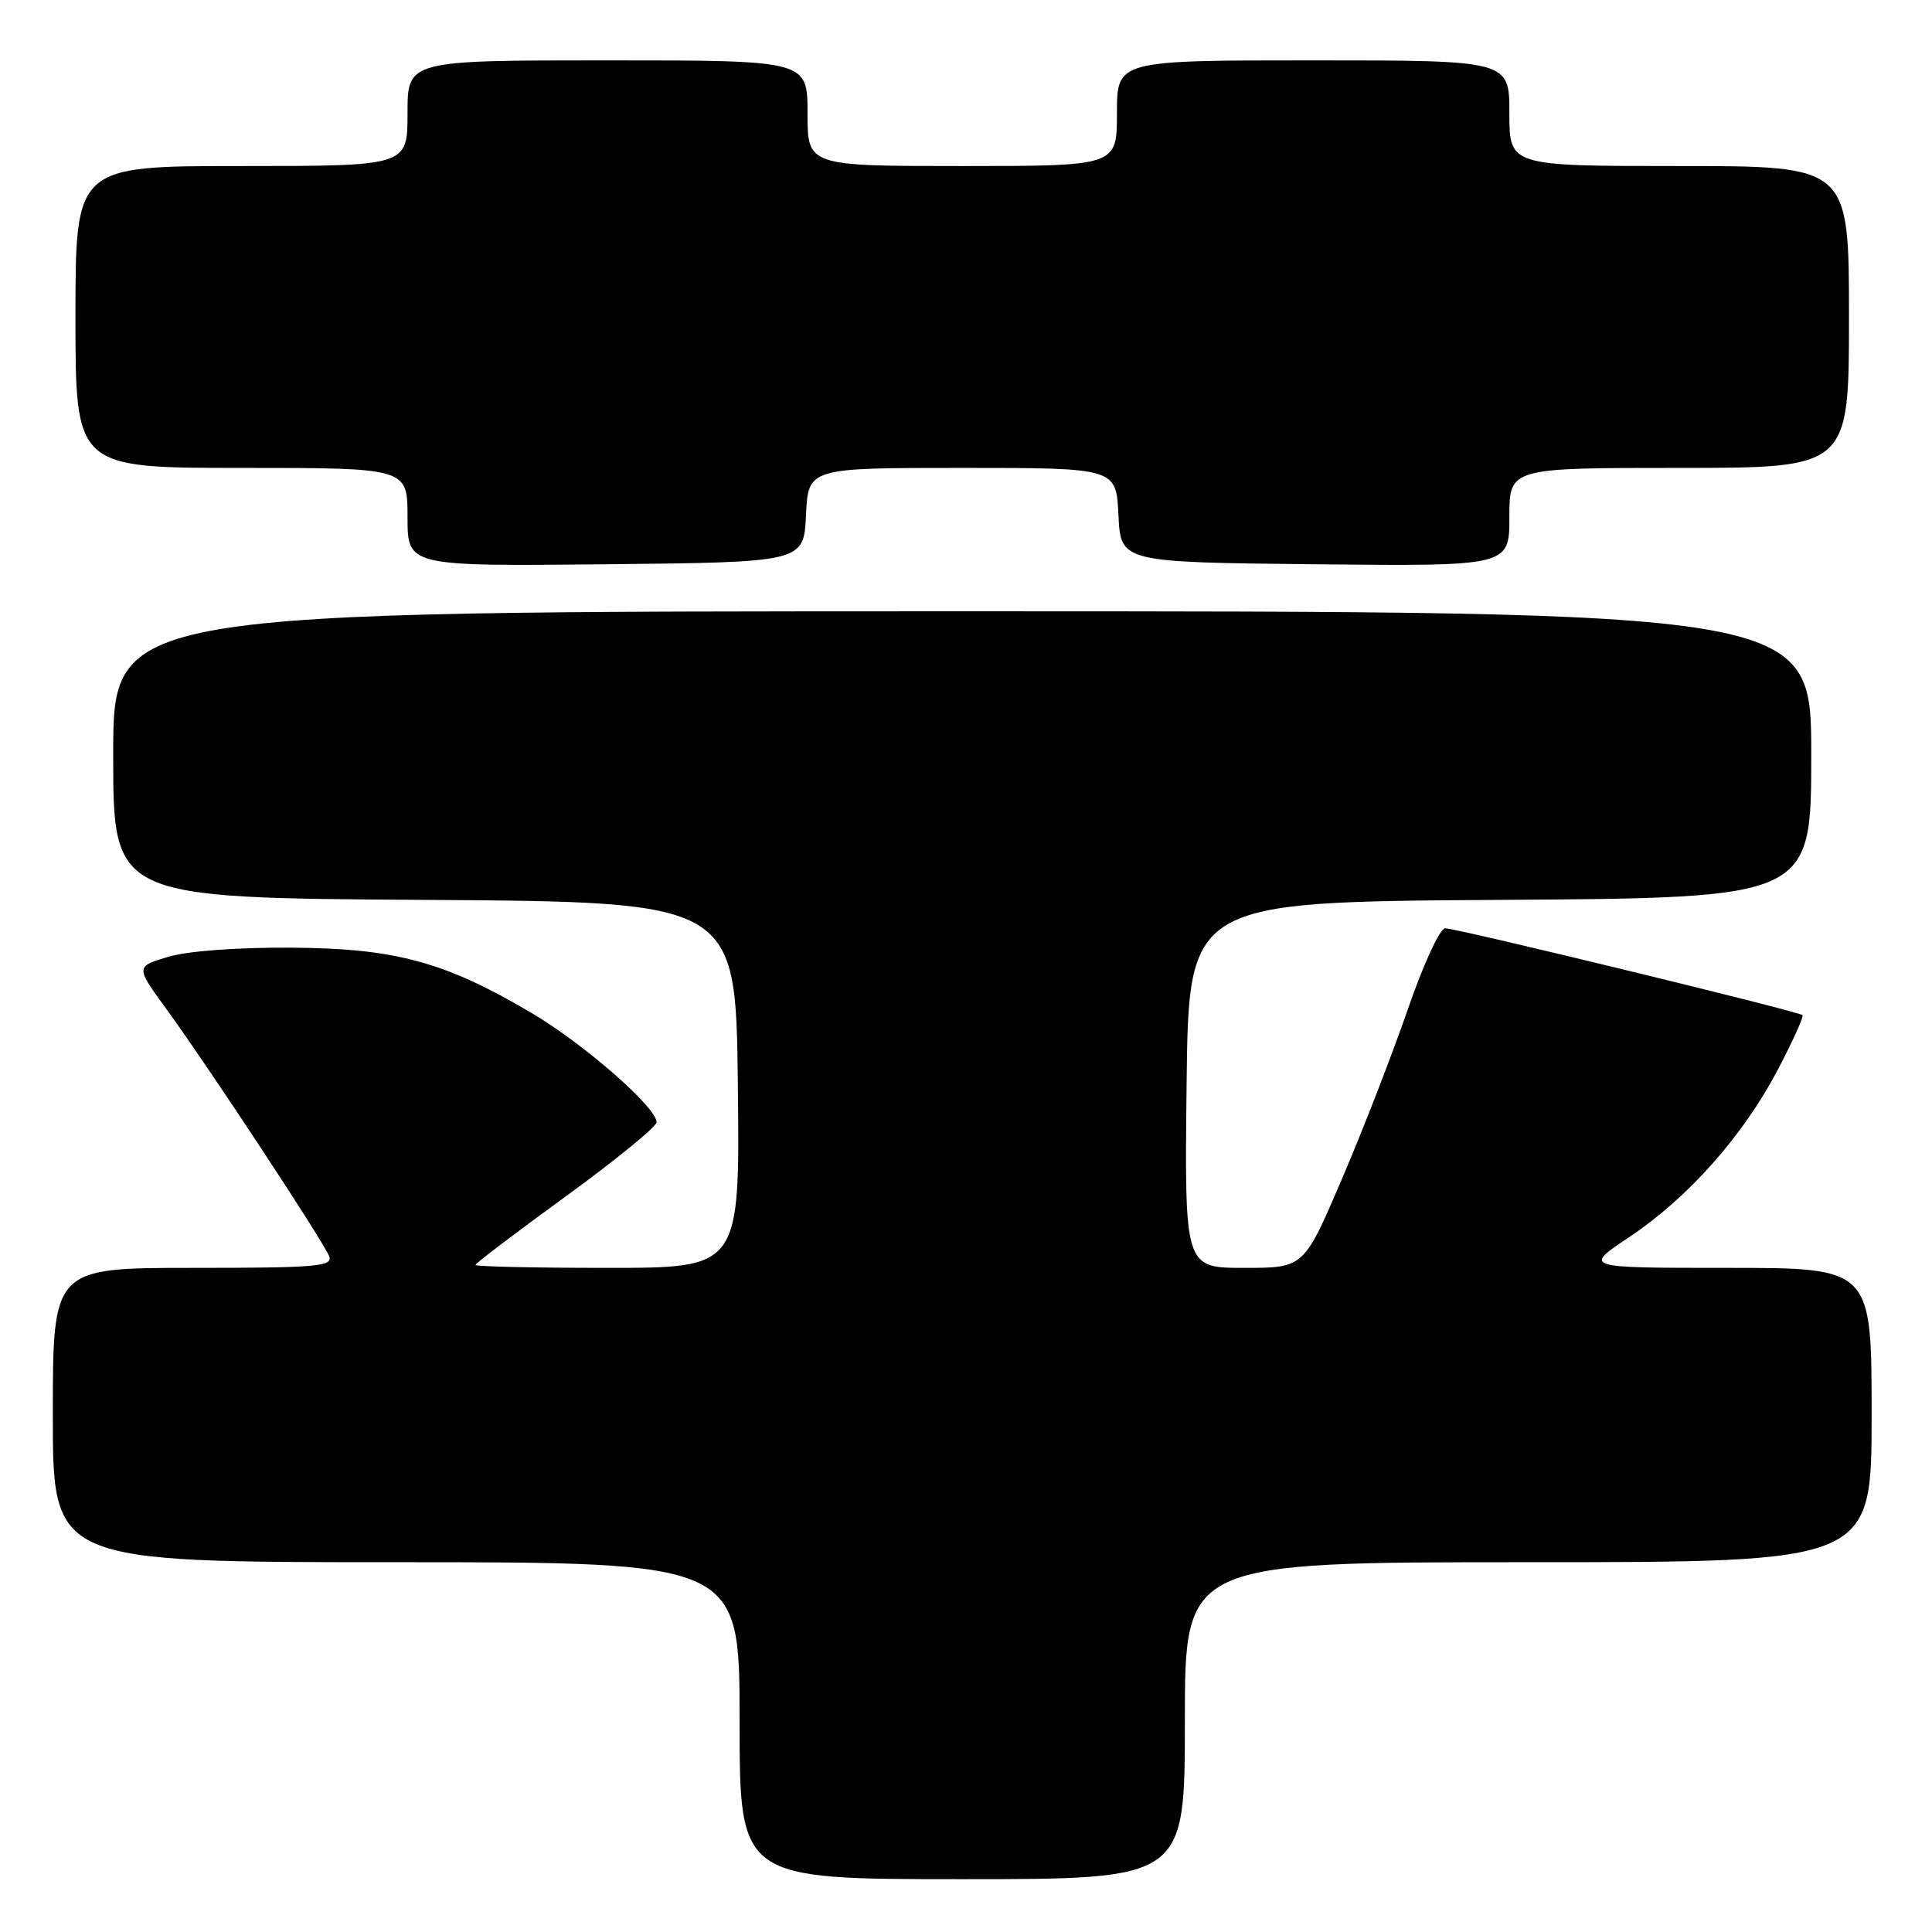 <?xml version="1.0" encoding="UTF-8" standalone="no"?>
<!DOCTYPE svg PUBLIC "-//W3C//DTD SVG 1.1//EN" "http://www.w3.org/Graphics/SVG/1.1/DTD/svg11.dtd" >
<svg xmlns="http://www.w3.org/2000/svg" xmlns:xlink="http://www.w3.org/1999/xlink" version="1.1" viewBox="0 0 256 256">
 <g >
 <path fill="currentColor"
d=" M 157.00 228.00 C 157.00 207.00 157.00 207.00 202.50 207.00 C 248.00 207.00 248.00 207.00 248.00 187.50 C 248.00 168.00 248.00 168.00 228.89 168.00 C 209.77 168.00 209.77 168.00 215.87 163.93 C 223.69 158.71 230.94 150.54 235.55 141.78 C 237.55 137.97 239.03 134.70 238.84 134.51 C 238.36 134.02 193.01 123.00 191.49 123.00 C 190.80 123.00 188.59 127.79 186.54 133.75 C 184.50 139.66 180.57 149.79 177.80 156.25 C 172.77 168.00 172.77 168.00 164.87 168.00 C 156.96 168.00 156.96 168.00 157.23 143.75 C 157.50 119.50 157.50 119.50 198.75 119.24 C 240.00 118.98 240.00 118.98 240.00 99.99 C 240.00 81.00 240.00 81.00 127.50 81.00 C 15.00 81.00 15.00 81.00 15.00 99.99 C 15.00 118.98 15.00 118.98 56.25 119.24 C 97.50 119.50 97.50 119.50 97.77 143.75 C 98.04 168.00 98.04 168.00 80.52 168.00 C 70.88 168.00 63.00 167.83 63.00 167.61 C 63.00 167.40 68.40 163.30 75.00 158.50 C 81.60 153.70 87.00 149.29 87.00 148.70 C 87.00 146.73 77.33 138.28 70.38 134.19 C 58.88 127.41 52.35 125.65 38.50 125.57 C 31.35 125.53 24.77 126.02 22.23 126.80 C 17.95 128.09 17.95 128.09 22.11 133.79 C 27.66 141.42 42.88 164.53 43.62 166.46 C 44.14 167.81 41.94 168.00 25.61 168.00 C 7.00 168.00 7.00 168.00 7.00 187.50 C 7.00 207.00 7.00 207.00 52.50 207.00 C 98.00 207.00 98.00 207.00 98.00 228.00 C 98.00 249.00 98.00 249.00 127.50 249.00 C 157.00 249.00 157.00 249.00 157.00 228.00 Z  M 106.80 68.25 C 107.10 62.00 107.10 62.00 127.50 62.00 C 147.90 62.00 147.90 62.00 148.20 68.25 C 148.50 74.50 148.50 74.50 174.25 74.77 C 200.00 75.03 200.00 75.03 200.00 68.52 C 200.00 62.00 200.00 62.00 222.50 62.00 C 245.00 62.00 245.00 62.00 245.00 42.00 C 245.00 22.00 245.00 22.00 222.50 22.00 C 200.00 22.00 200.00 22.00 200.00 15.00 C 200.00 8.00 200.00 8.00 174.00 8.00 C 148.00 8.00 148.00 8.00 148.00 15.00 C 148.00 22.00 148.00 22.00 127.50 22.00 C 107.00 22.00 107.00 22.00 107.00 15.00 C 107.00 8.00 107.00 8.00 80.50 8.00 C 54.00 8.00 54.00 8.00 54.00 15.00 C 54.00 22.00 54.00 22.00 32.00 22.00 C 10.00 22.00 10.00 22.00 10.00 42.00 C 10.00 62.00 10.00 62.00 32.00 62.00 C 54.00 62.00 54.00 62.00 54.00 68.52 C 54.00 75.03 54.00 75.03 80.25 74.77 C 106.50 74.50 106.50 74.50 106.80 68.25 Z "/>
</g>
</svg>